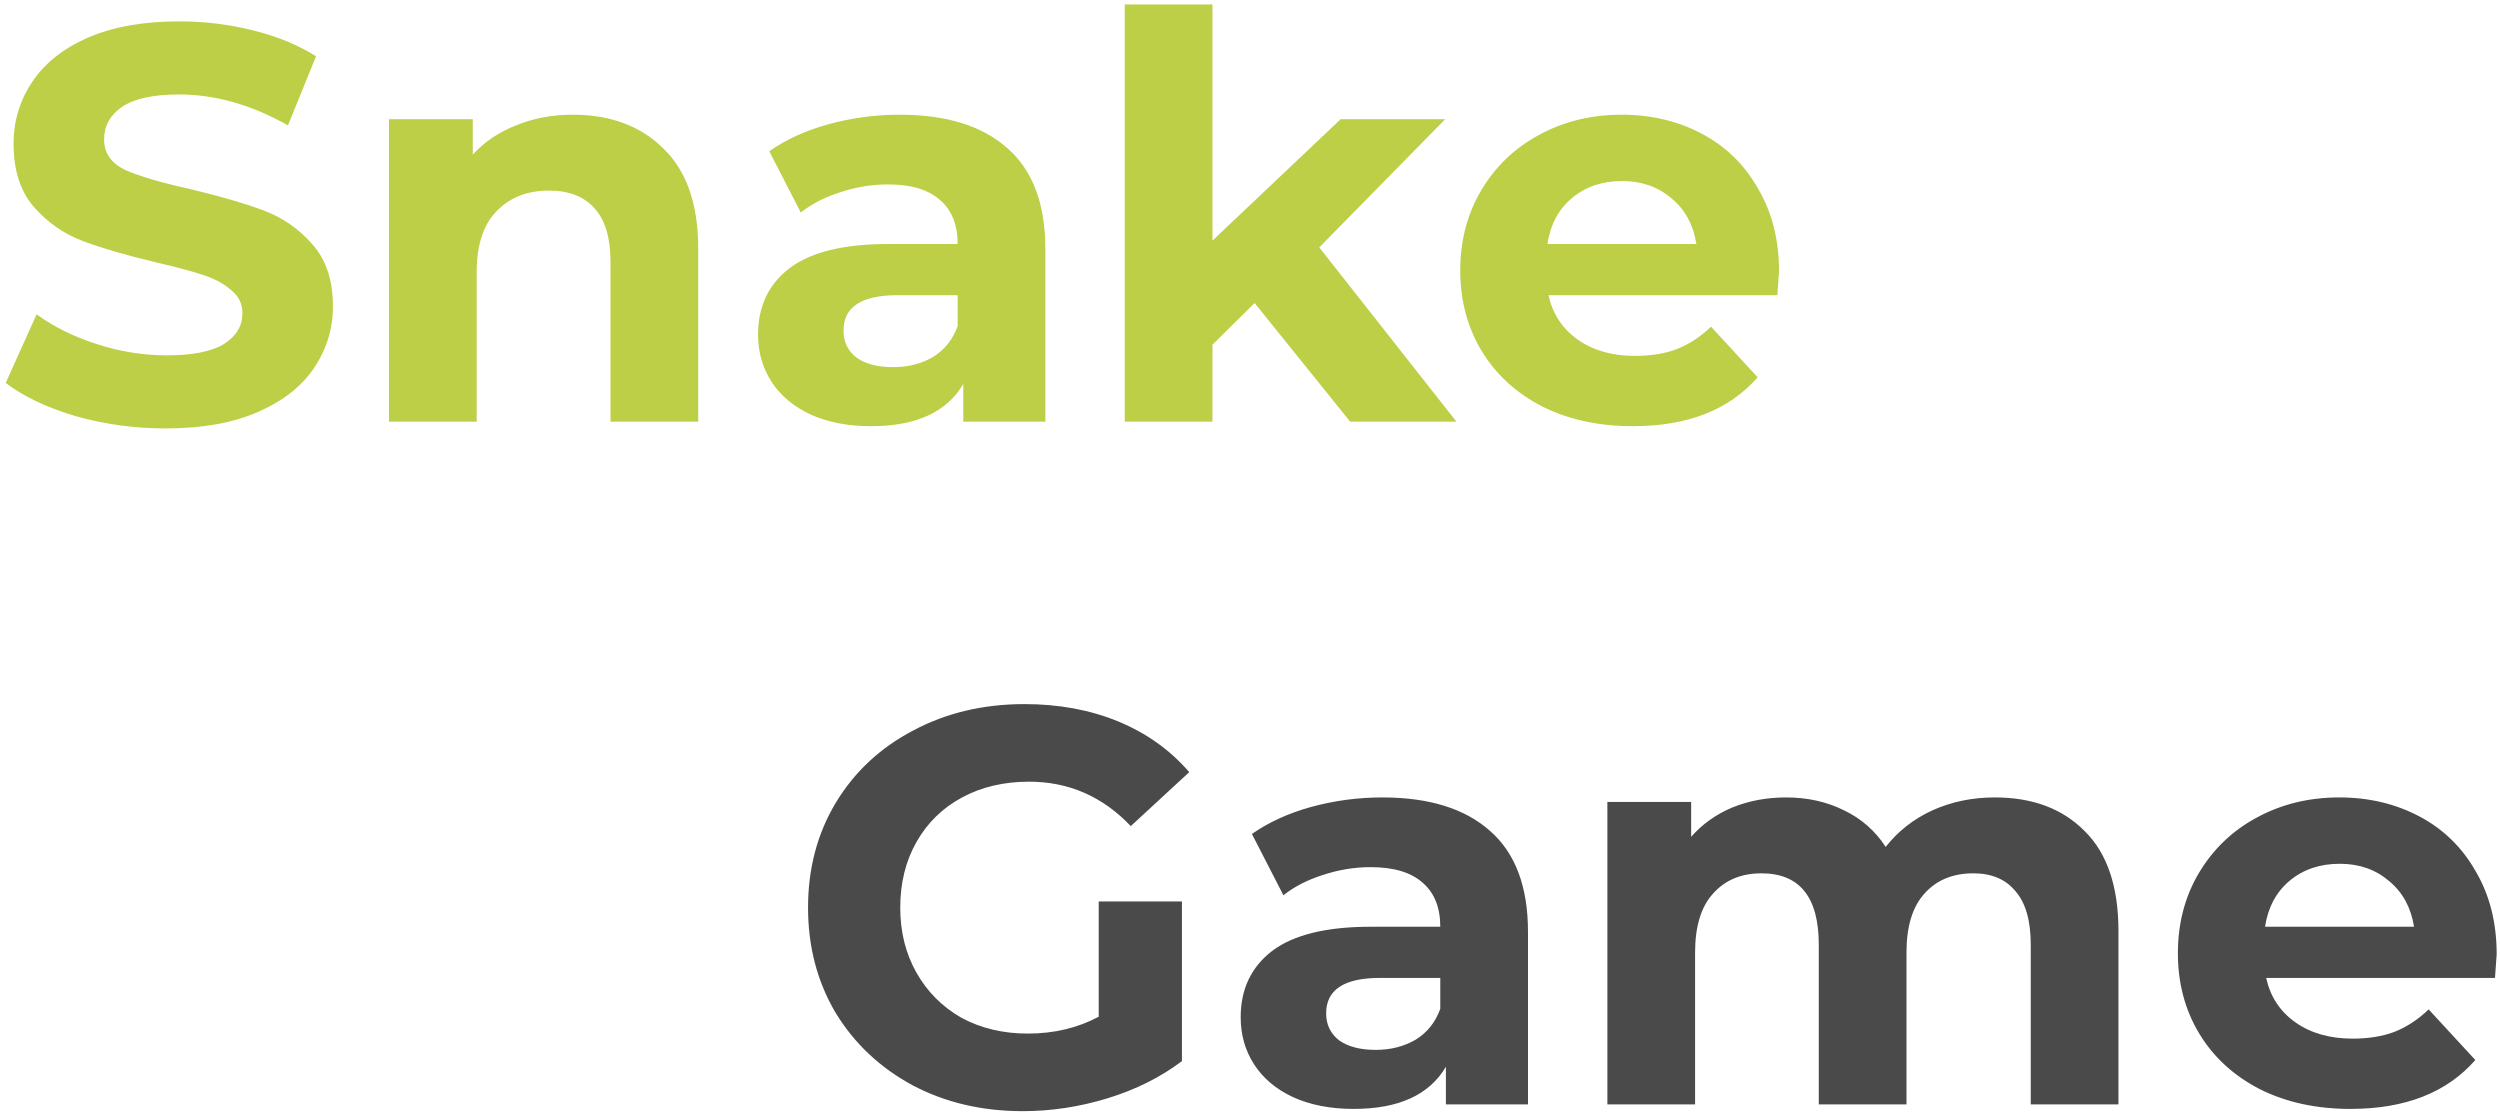 <svg width="249" height="111" viewBox="0 0 249 111" fill="none" xmlns="http://www.w3.org/2000/svg">
<path d="M16.528 42.672C13.429 42.672 10.424 42.261 7.512 41.44C4.637 40.581 2.323 39.48 0.568 38.136L3.648 31.304C5.328 32.536 7.325 33.525 9.64 34.272C11.955 35.019 14.269 35.392 16.584 35.392C19.16 35.392 21.064 35.019 22.296 34.272C23.528 33.488 24.144 32.461 24.144 31.192C24.144 30.259 23.771 29.493 23.024 28.896C22.315 28.261 21.381 27.757 20.224 27.384C19.104 27.011 17.573 26.6 15.632 26.152C12.645 25.443 10.2 24.733 8.296 24.024C6.392 23.315 4.749 22.176 3.368 20.608C2.024 19.04 1.352 16.949 1.352 14.336C1.352 12.059 1.968 10.005 3.2 8.176C4.432 6.309 6.28 4.835 8.744 3.752C11.245 2.669 14.288 2.128 17.872 2.128C20.373 2.128 22.819 2.427 25.208 3.024C27.597 3.621 29.688 4.48 31.48 5.6L28.68 12.488C25.059 10.435 21.437 9.408 17.816 9.408C15.277 9.408 13.392 9.819 12.16 10.64C10.965 11.461 10.368 12.544 10.368 13.888C10.368 15.232 11.059 16.24 12.44 16.912C13.859 17.547 16.005 18.181 18.88 18.816C21.867 19.525 24.312 20.235 26.216 20.944C28.12 21.653 29.744 22.773 31.088 24.304C32.469 25.835 33.16 27.907 33.16 30.52C33.16 32.76 32.525 34.813 31.256 36.68C30.024 38.509 28.157 39.965 25.656 41.048C23.155 42.131 20.112 42.672 16.528 42.672ZM57.055 11.424C60.788 11.424 63.794 12.544 66.071 14.784C68.386 17.024 69.543 20.347 69.543 24.752V42H60.807V26.096C60.807 23.707 60.284 21.933 59.239 20.776C58.194 19.581 56.682 18.984 54.703 18.984C52.5 18.984 50.746 19.675 49.439 21.056C48.132 22.4 47.479 24.416 47.479 27.104V42H38.743V11.872H47.087V15.4C48.244 14.131 49.682 13.16 51.399 12.488C53.116 11.779 55.002 11.424 57.055 11.424ZM89.614 11.424C94.28 11.424 97.864 12.544 100.366 14.784C102.867 16.987 104.118 20.328 104.118 24.808V42H95.942V38.248C94.299 41.048 91.238 42.448 86.758 42.448C84.443 42.448 82.427 42.056 80.71 41.272C79.03 40.488 77.742 39.405 76.846 38.024C75.95 36.643 75.502 35.075 75.502 33.32C75.502 30.52 76.547 28.317 78.638 26.712C80.766 25.107 84.032 24.304 88.438 24.304H95.382C95.382 22.4 94.803 20.944 93.646 19.936C92.488 18.891 90.752 18.368 88.438 18.368C86.832 18.368 85.246 18.629 83.678 19.152C82.147 19.637 80.84 20.309 79.758 21.168L76.622 15.064C78.264 13.907 80.224 13.011 82.502 12.376C84.816 11.741 87.187 11.424 89.614 11.424ZM88.942 36.568C90.435 36.568 91.76 36.232 92.918 35.56C94.075 34.851 94.896 33.824 95.382 32.48V29.4H89.39C85.806 29.4 84.014 30.576 84.014 32.928C84.014 34.048 84.443 34.944 85.302 35.616C86.198 36.251 87.411 36.568 88.942 36.568ZM124.96 30.184L120.76 34.328V42H112.024V0.448H120.76V23.968L133.528 11.872H143.944L131.4 24.64L145.064 42H134.48L124.96 30.184ZM177.192 27.048C177.192 27.16 177.136 27.944 177.024 29.4H154.232C154.643 31.267 155.614 32.741 157.144 33.824C158.675 34.907 160.579 35.448 162.856 35.448C164.424 35.448 165.806 35.224 167 34.776C168.232 34.291 169.371 33.544 170.416 32.536L175.064 37.576C172.227 40.824 168.083 42.448 162.632 42.448C159.235 42.448 156.23 41.795 153.616 40.488C151.003 39.144 148.987 37.296 147.568 34.944C146.15 32.592 145.44 29.923 145.44 26.936C145.44 23.987 146.131 21.336 147.512 18.984C148.931 16.595 150.854 14.747 153.28 13.44C155.744 12.096 158.488 11.424 161.512 11.424C164.462 11.424 167.131 12.059 169.52 13.328C171.91 14.597 173.776 16.427 175.12 18.816C176.502 21.168 177.192 23.912 177.192 27.048ZM161.568 18.032C159.59 18.032 157.928 18.592 156.584 19.712C155.24 20.832 154.419 22.363 154.12 24.304H168.96C168.662 22.4 167.84 20.888 166.496 19.768C165.152 18.611 163.51 18.032 161.568 18.032Z" fill="#BDCF46"/>
<path d="M109.433 89.784H117.721V105.688C115.593 107.293 113.129 108.525 110.329 109.384C107.529 110.243 104.71 110.672 101.873 110.672C97.803 110.672 94.145 109.813 90.897 108.096C87.649 106.341 85.091 103.933 83.225 100.872C81.395 97.773 80.481 94.283 80.481 90.4C80.481 86.517 81.395 83.045 83.225 79.984C85.091 76.885 87.668 74.477 90.953 72.76C94.238 71.005 97.934 70.128 102.041 70.128C105.476 70.128 108.593 70.707 111.393 71.864C114.193 73.021 116.545 74.701 118.449 76.904L112.625 82.28C109.825 79.331 106.446 77.856 102.489 77.856C99.987 77.856 97.766 78.379 95.825 79.424C93.883 80.469 92.371 81.944 91.289 83.848C90.206 85.752 89.665 87.936 89.665 90.4C89.665 92.827 90.206 94.992 91.289 96.896C92.371 98.8 93.865 100.293 95.769 101.376C97.71 102.421 99.913 102.944 102.377 102.944C104.99 102.944 107.342 102.384 109.433 101.264V89.784ZM137.684 79.424C142.351 79.424 145.935 80.544 148.436 82.784C150.937 84.987 152.188 88.328 152.188 92.808V110H144.012V106.248C142.369 109.048 139.308 110.448 134.828 110.448C132.513 110.448 130.497 110.056 128.78 109.272C127.1 108.488 125.812 107.405 124.916 106.024C124.02 104.643 123.572 103.075 123.572 101.32C123.572 98.52 124.617 96.317 126.708 94.712C128.836 93.107 132.103 92.304 136.508 92.304H143.452C143.452 90.4 142.873 88.944 141.716 87.936C140.559 86.891 138.823 86.368 136.508 86.368C134.903 86.368 133.316 86.629 131.748 87.152C130.217 87.637 128.911 88.309 127.828 89.168L124.692 83.064C126.335 81.907 128.295 81.011 130.572 80.376C132.887 79.741 135.257 79.424 137.684 79.424ZM137.012 104.568C138.505 104.568 139.831 104.232 140.988 103.56C142.145 102.851 142.967 101.824 143.452 100.48V97.4H137.46C133.876 97.4 132.084 98.576 132.084 100.928C132.084 102.048 132.513 102.944 133.372 103.616C134.268 104.251 135.481 104.568 137.012 104.568ZM198.679 79.424C202.449 79.424 205.436 80.544 207.639 82.784C209.879 84.987 210.999 88.309 210.999 92.752V110H202.263V94.096C202.263 91.707 201.759 89.933 200.751 88.776C199.78 87.581 198.38 86.984 196.551 86.984C194.497 86.984 192.873 87.656 191.679 89C190.484 90.307 189.887 92.267 189.887 94.88V110H181.151V94.096C181.151 89.355 179.247 86.984 175.439 86.984C173.423 86.984 171.817 87.656 170.623 89C169.428 90.307 168.831 92.267 168.831 94.88V110H160.095V79.872H168.439V83.344C169.559 82.075 170.921 81.104 172.526 80.432C174.169 79.76 175.961 79.424 177.903 79.424C180.031 79.424 181.953 79.853 183.671 80.712C185.388 81.533 186.769 82.747 187.815 84.352C189.047 82.784 190.596 81.571 192.463 80.712C194.367 79.853 196.439 79.424 198.679 79.424ZM248.669 95.048C248.669 95.16 248.613 95.944 248.501 97.4H225.709C226.12 99.267 227.09 100.741 228.621 101.824C230.152 102.907 232.056 103.448 234.333 103.448C235.901 103.448 237.282 103.224 238.477 102.776C239.709 102.291 240.848 101.544 241.893 100.536L246.541 105.576C243.704 108.824 239.56 110.448 234.109 110.448C230.712 110.448 227.706 109.795 225.093 108.488C222.48 107.144 220.464 105.296 219.045 102.944C217.626 100.592 216.917 97.923 216.917 94.936C216.917 91.987 217.608 89.336 218.989 86.984C220.408 84.595 222.33 82.747 224.757 81.44C227.221 80.096 229.965 79.424 232.989 79.424C235.938 79.424 238.608 80.059 240.997 81.328C243.386 82.597 245.253 84.427 246.597 86.816C247.978 89.168 248.669 91.912 248.669 95.048ZM233.045 86.032C231.066 86.032 229.405 86.592 228.061 87.712C226.717 88.832 225.896 90.363 225.597 92.304H240.437C240.138 90.4 239.317 88.888 237.973 87.768C236.629 86.611 234.986 86.032 233.045 86.032Z" fill="#4A4A4A"/>
</svg>
